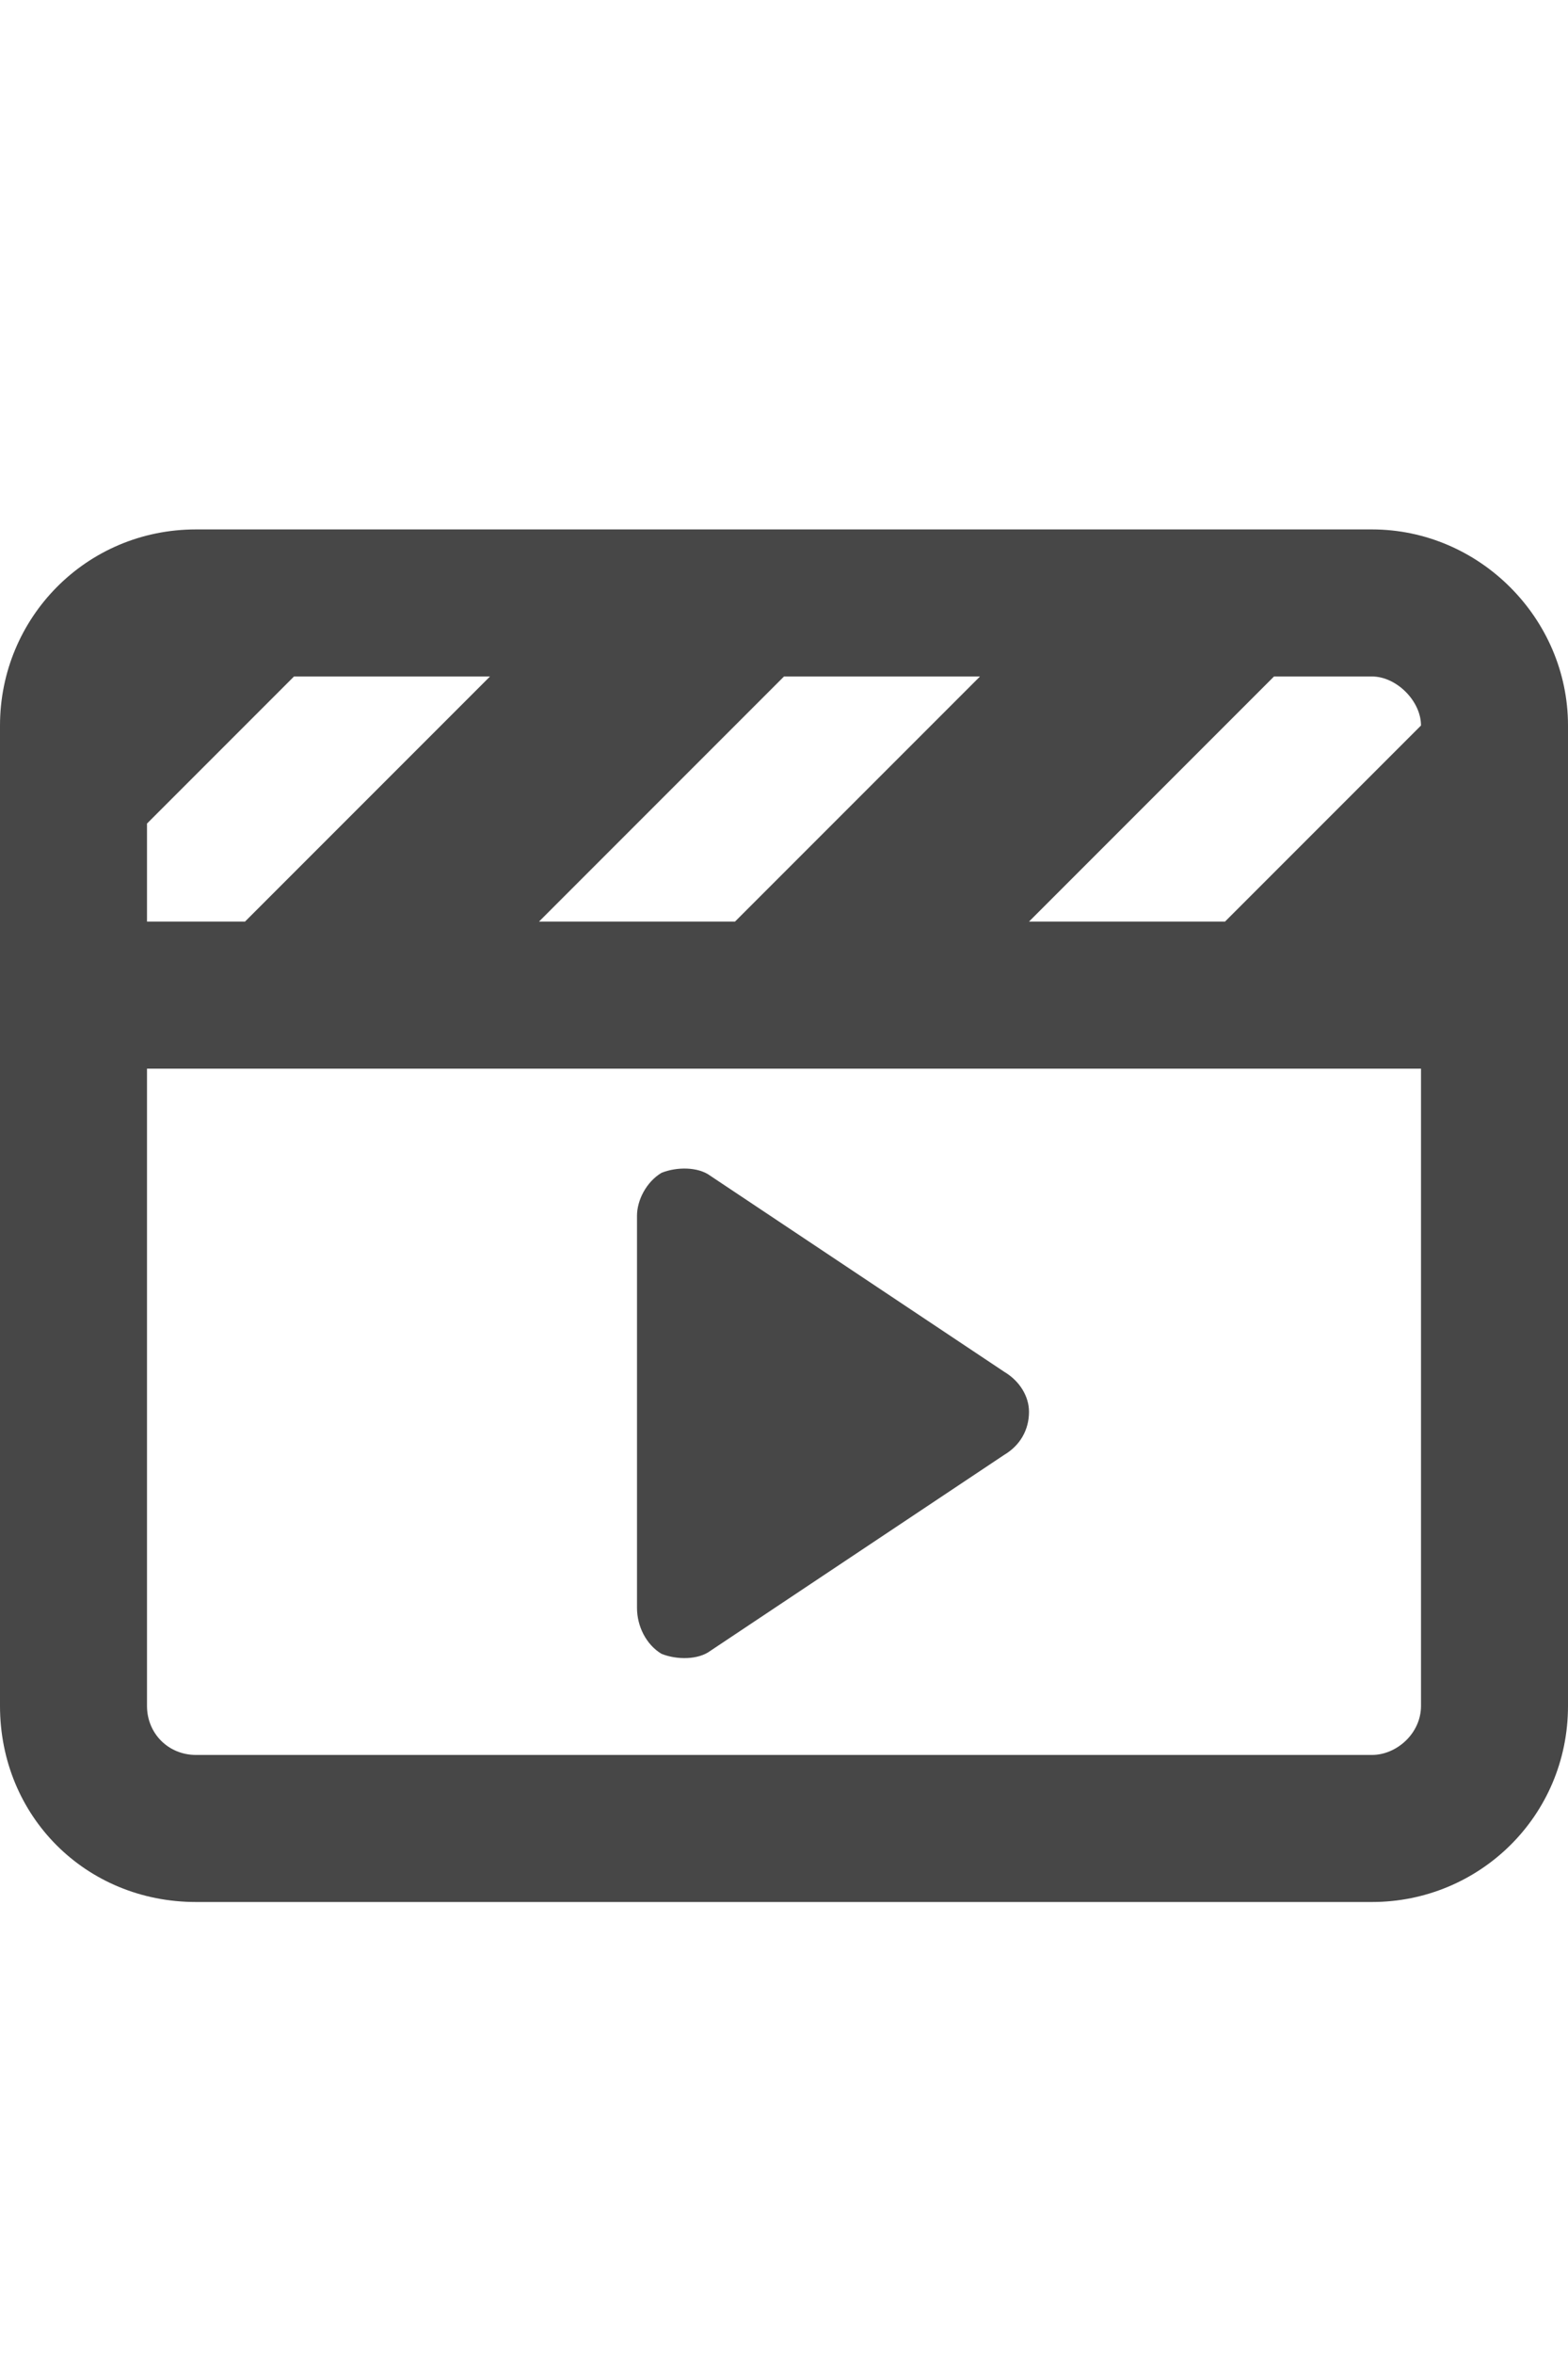 <svg width="20" height="30" viewBox="0 0 20 30" fill="none" xmlns="http://www.w3.org/2000/svg">
<g id="label-paired / lg / clapperboard-play-lg / bold" clip-path="url(#clip0_3431_942)">
<path id="icon" d="M1.875 21.75C1.875 22.102 2.148 22.375 2.5 22.375H17.5C17.812 22.375 18.125 22.102 18.125 21.75V13.625H1.875V21.75ZM13.125 11.75H15.625L18.125 9.25C18.125 8.938 17.812 8.625 17.5 8.625H16.25L13.125 11.75ZM9.375 11.75L12.5 8.625H10L6.875 11.75H9.375ZM3.125 11.75L6.25 8.625H3.75L1.875 10.5V11.75H3.125ZM20 9.25V11.75V12.688V13.625V21.75C20 23.156 18.867 24.25 17.5 24.25H2.5C1.094 24.25 0 23.156 0 21.75V13.625V12.688V11.75V9.25C0 7.883 1.094 6.75 2.5 6.75H17.5C18.867 6.75 20 7.883 20 9.25ZM8.438 14.953C8.633 14.875 8.906 14.875 9.062 14.992L12.812 17.492C13.008 17.609 13.125 17.805 13.125 18C13.125 18.234 13.008 18.43 12.812 18.547L9.062 21.047C8.906 21.164 8.633 21.164 8.438 21.086C8.242 20.969 8.125 20.734 8.125 20.5V15.5C8.125 15.305 8.242 15.07 8.438 14.953Z" fill="black" fill-opacity="0.72"/>
</g>
<defs>
<clipPath id="clip0_3431_942">
<rect width="20" height="30" fill="white"/>
</clipPath>
</defs>
</svg>
